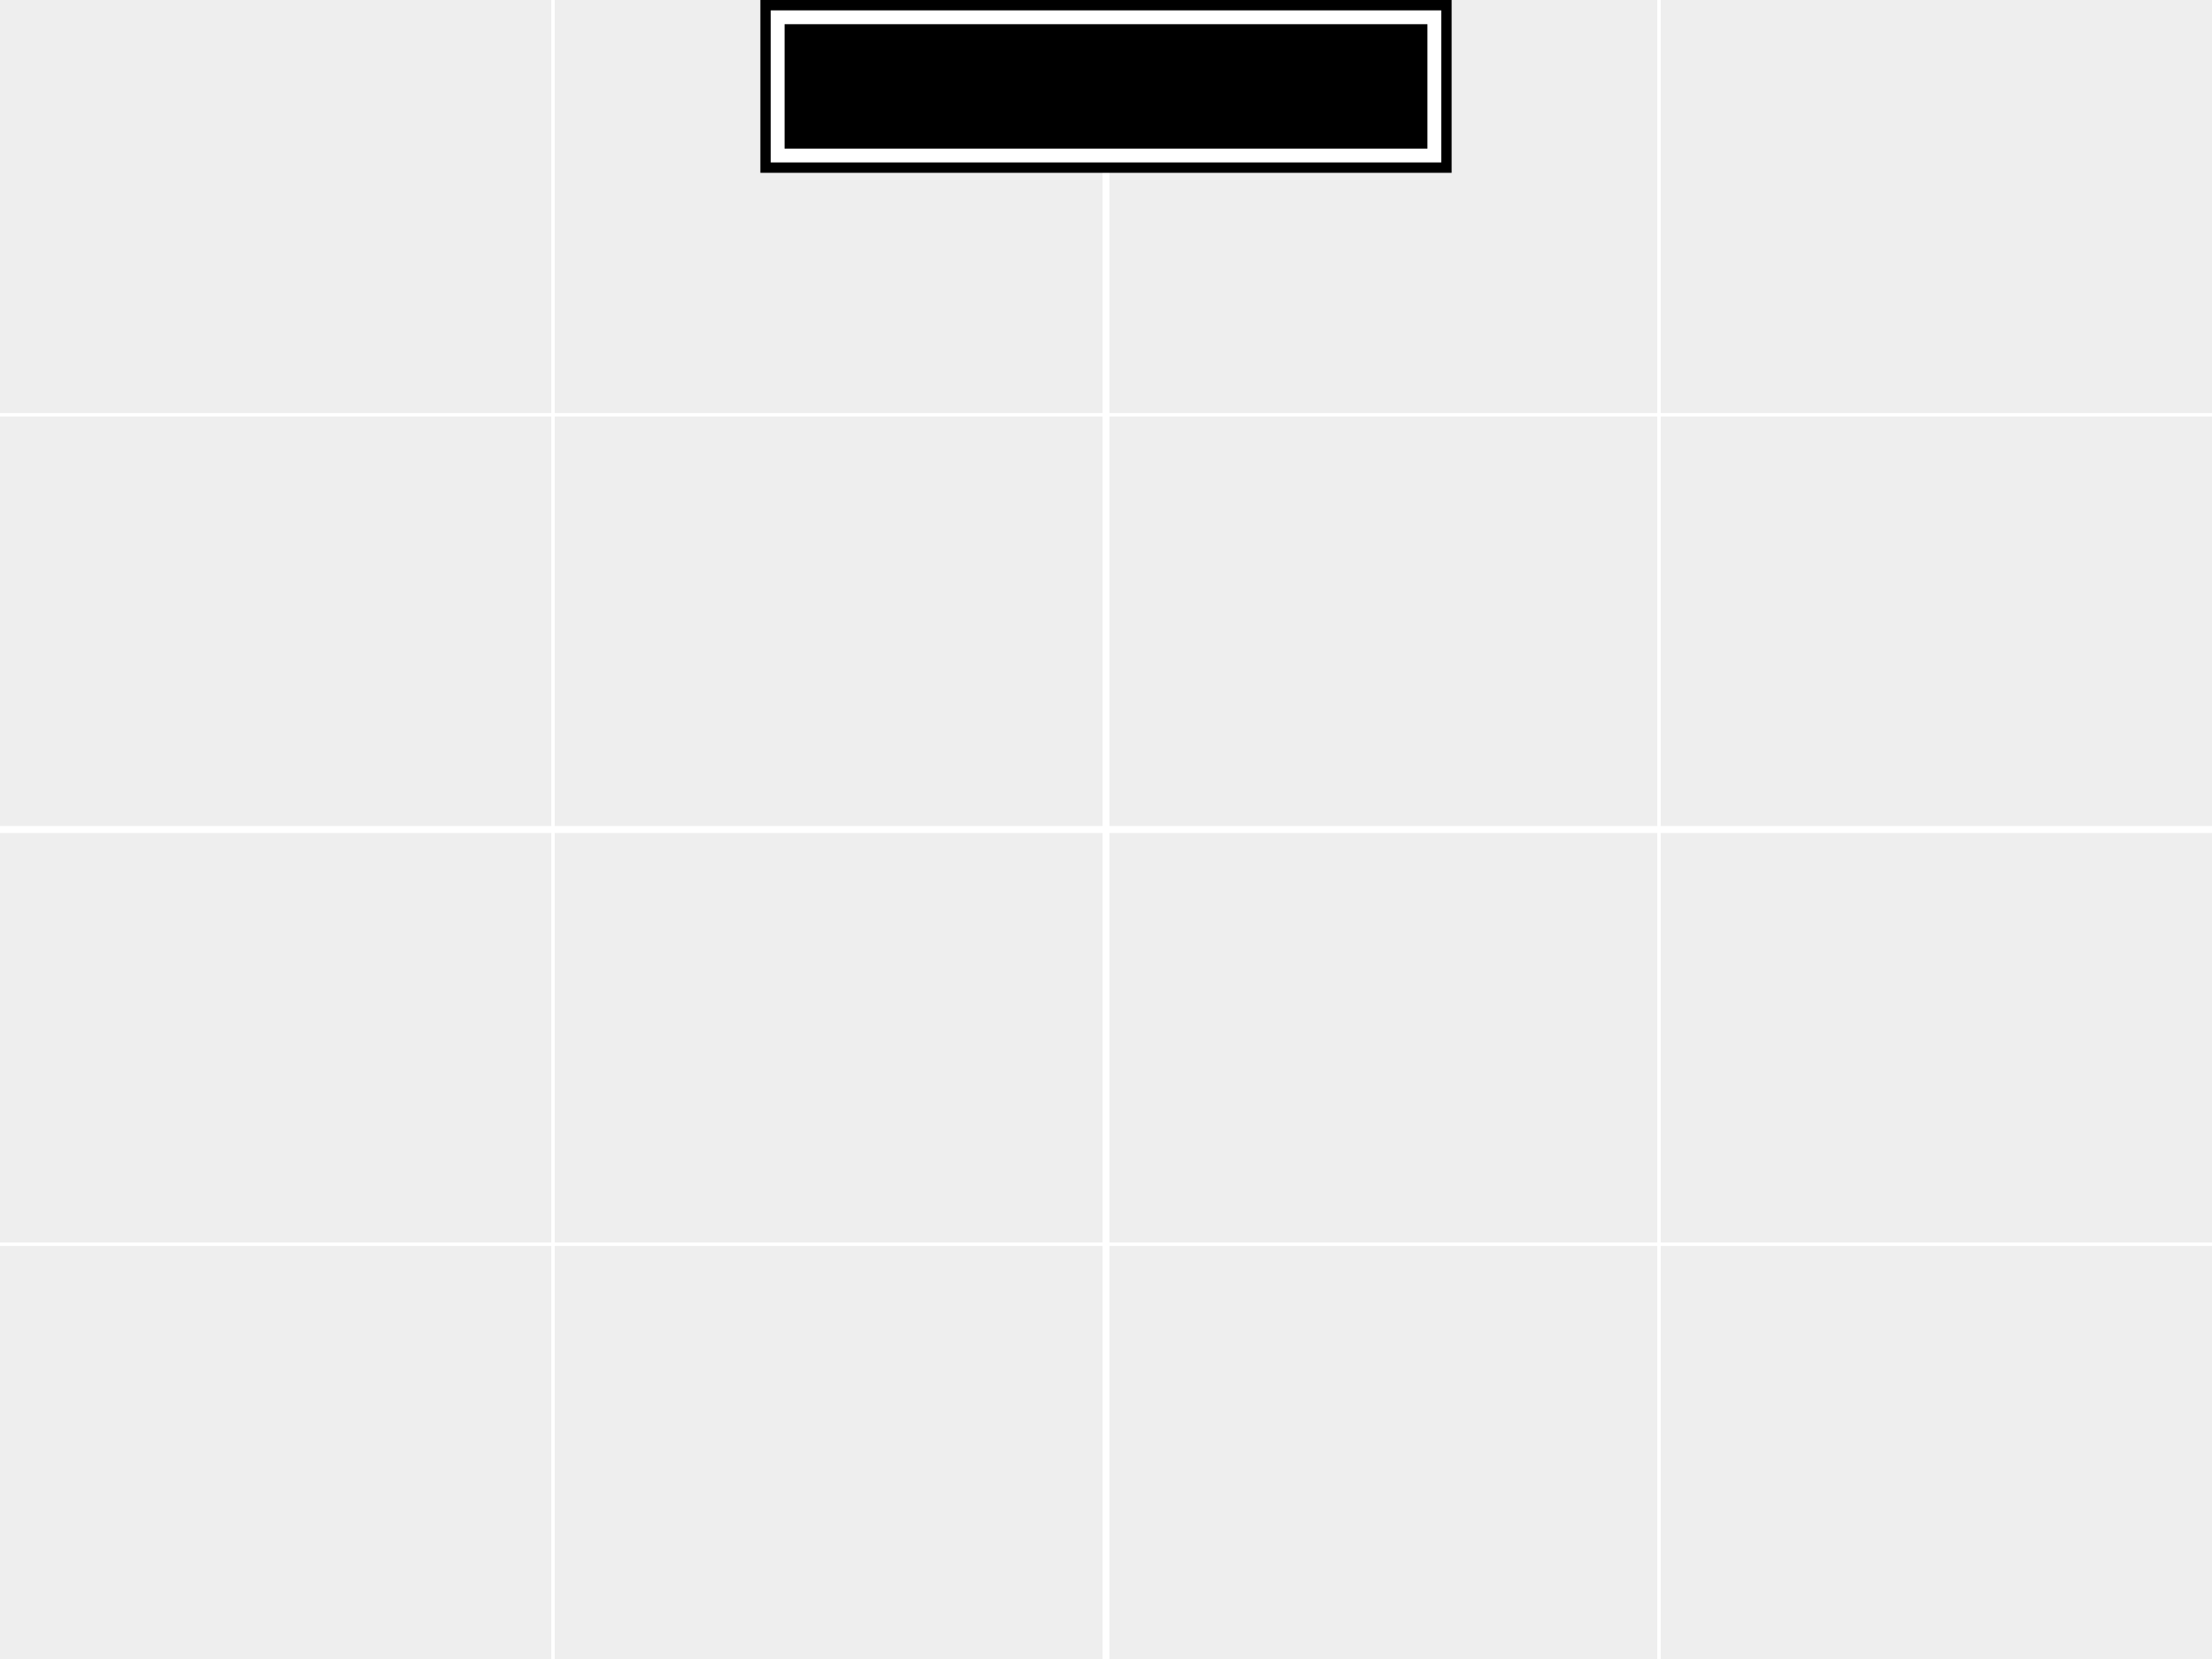 <svg  xmlns="http://www.w3.org/2000/svg"
    xmlns:xlink="http://www.w3.org/1999/xlink"
    viewBox="0 0 640 480">

    
    <!-- Grid -->
    <rect x="0" y="0" width="640" height="480" fill="#eee" />
    <line x1="320" y1="0" x2="320" y2="480" stroke-width="2" stroke="#fff" />
    <line x1="160" y1="0" x2="160" y2="480" stroke-width="1" stroke="#fff" />
    <line x1="480" y1="0" x2="480" y2="480" stroke-width="1" stroke="#fff" />
    <line x1="0" y1="240" x2="640" y2="240" stroke-width="2" stroke="#fff" />
    <line x1="0" y1="120" x2="640" y2="120" stroke-width="1" stroke="#fff" />
    <line x1="0" y1="360" x2="640" y2="360" stroke-width="1" stroke="#fff" />

    <!-- Bar -->
    <rect x = "220" y = "0" width = "200" height = "50" fill = "#000" />
    <rect x = "223" y = "3" width = "194" height = "44" fill = "#fff" />
    <rect x = "227" y = "7" width = "186" height = "36" fill = "#000" />

</svg>
